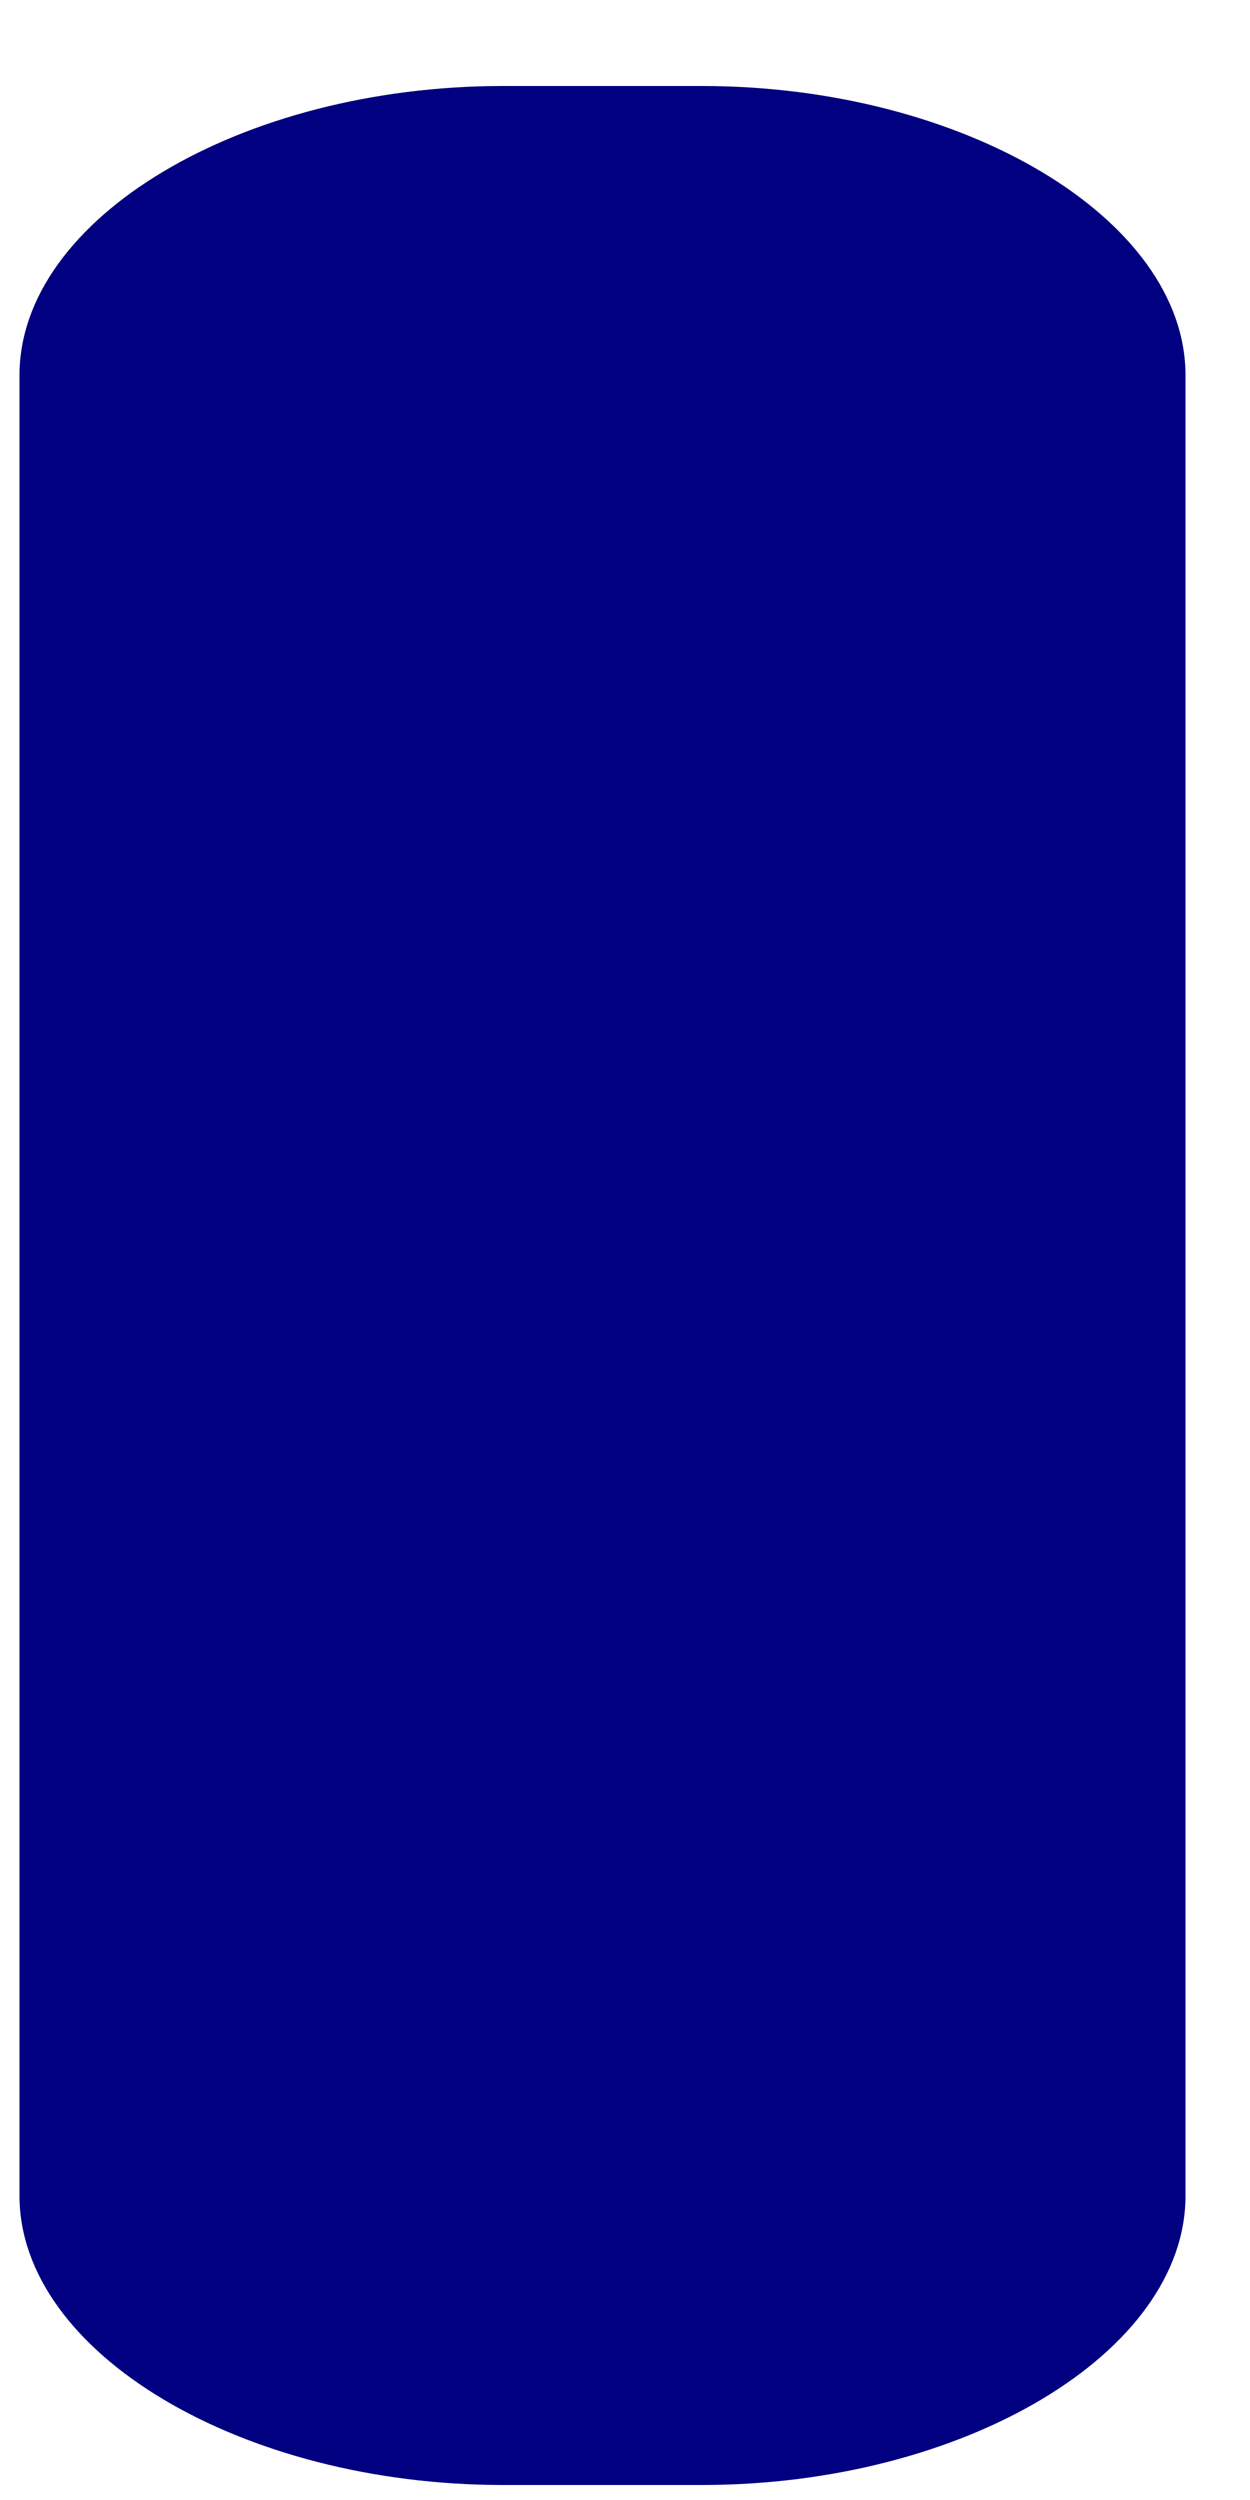 ﻿<?xml version="1.0" encoding="utf-8"?>
<svg version="1.1" xmlns:xlink="http://www.w3.org/1999/xlink" width="5px" height="10px" xmlns="http://www.w3.org/2000/svg">
  <g transform="matrix(1 0 0 1 -23 -168 )">
    <path d="M 0.078 8.783  C 0.078 9.41  0.964 9.94  2.012 9.94  L 2.807 9.94  C 3.854 9.94  4.742 9.411  4.742 8.783  L 4.742 1.501  C 4.742 0.875  3.854 0.344  2.807 0.344  L 2.012 0.344  C 0.964 0.344  0.078 0.873  0.078 1.501  L 0.078 6.269  L 0.078 8.783  Z " fill-rule="nonzero" fill="#000080" stroke="none" transform="matrix(1 0 0 1 23 168 )" />
  </g>
</svg>